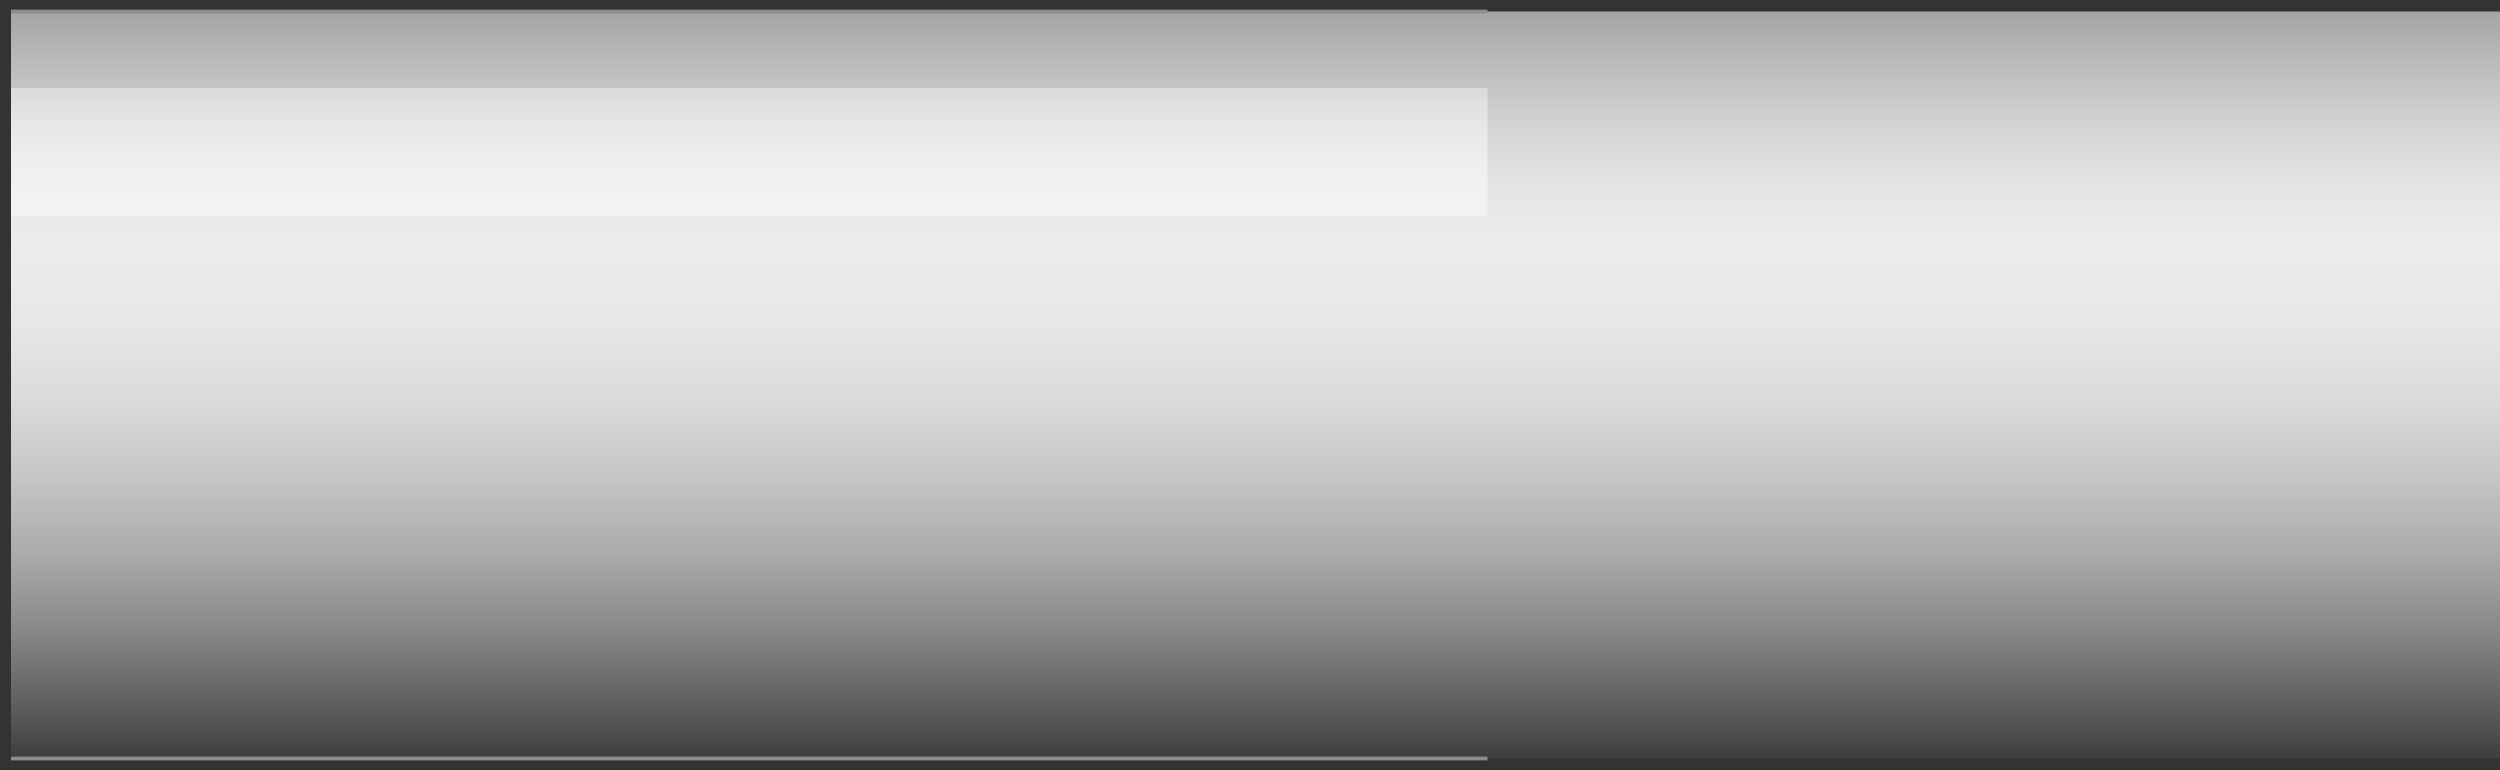 <?xml version="1.0" encoding="utf-8"?>

<!-- Copyright 2016 Siemens AG -->

<!-- Generator: Adobe Illustrator 16.0.4, SVG Export Plug-In . SVG Version: 6.00 Build 0)  -->
<!DOCTYPE svg PUBLIC "-//W3C//DTD SVG 1.1//EN" "http://www.w3.org/Graphics/SVG/1.1/DTD/svg11.dtd">
<svg version="1.1" id="Pipe_Horizontal_1_" xmlns="http://www.w3.org/2000/svg" xmlns:xlink="http://www.w3.org/1999/xlink" x="0px"
	 y="0px" width="500px" height="154px" viewBox="0 0 500 154" enable-background="new 0 0 500 154" xml:space="preserve">
<rect x="0" y="0" width="500" height="154" fill="#333333" stroke="none"/>
<linearGradient id="Shape_1_" gradientUnits="userSpaceOnUse" x1="149.885" y1="2.593" x2="149.885" y2="150.891">
	<stop  offset="0" style="stop-color:#A5A5A5"/>
	<stop  offset="4.758149e-02" style="stop-color:#B5B5B5"/>
	<stop  offset="0.151" style="stop-color:#D3D3D3"/>
	<stop  offset="0.239" style="stop-color:#E5E5E5"/>
	<stop  offset="0.302" style="stop-color:#ECECEC"/>
	<stop  offset="0.407" style="stop-color:#E8E8E8"/>
	<stop  offset="0.514" style="stop-color:#DCDCDC"/>
	<stop  offset="0.621" style="stop-color:#C7C7C7"/>
	<stop  offset="0.729" style="stop-color:#ABABAB"/>
	<stop  offset="0.838" style="stop-color:#868686"/>
	<stop  offset="0.945" style="stop-color:#5A5A5A"/>
	<stop  offset="1" style="stop-color:#404040"/>
</linearGradient>
<rect id="Shape_2_" x="2.2" y="2.3" fill="url(#Shape_1_)" width="499.5" height="149.4"/>
<linearGradient id="Reflection_1_" gradientUnits="userSpaceOnUse" x1="149.885" y1="12.679" x2="149.885" y2="33.755">
	<stop  offset="0" style="stop-color:#F2F2F2;stop-opacity:0.4"/>
	<stop  offset="1" style="stop-color:#F7F7F7;stop-opacity:0.7"/>
</linearGradient>
<rect id="Reflection_2_" x="2.2" y="17.6" fill="url(#Reflection_1_)" width="295.3" height="25.5"/>
<path id="Outline" fill="none" stroke="#8C8C91" stroke-width="0.75" stroke-miterlimit="10" d="M2.2,2.3h295.3 M297.5,151.7H2.2"/>
</svg>
